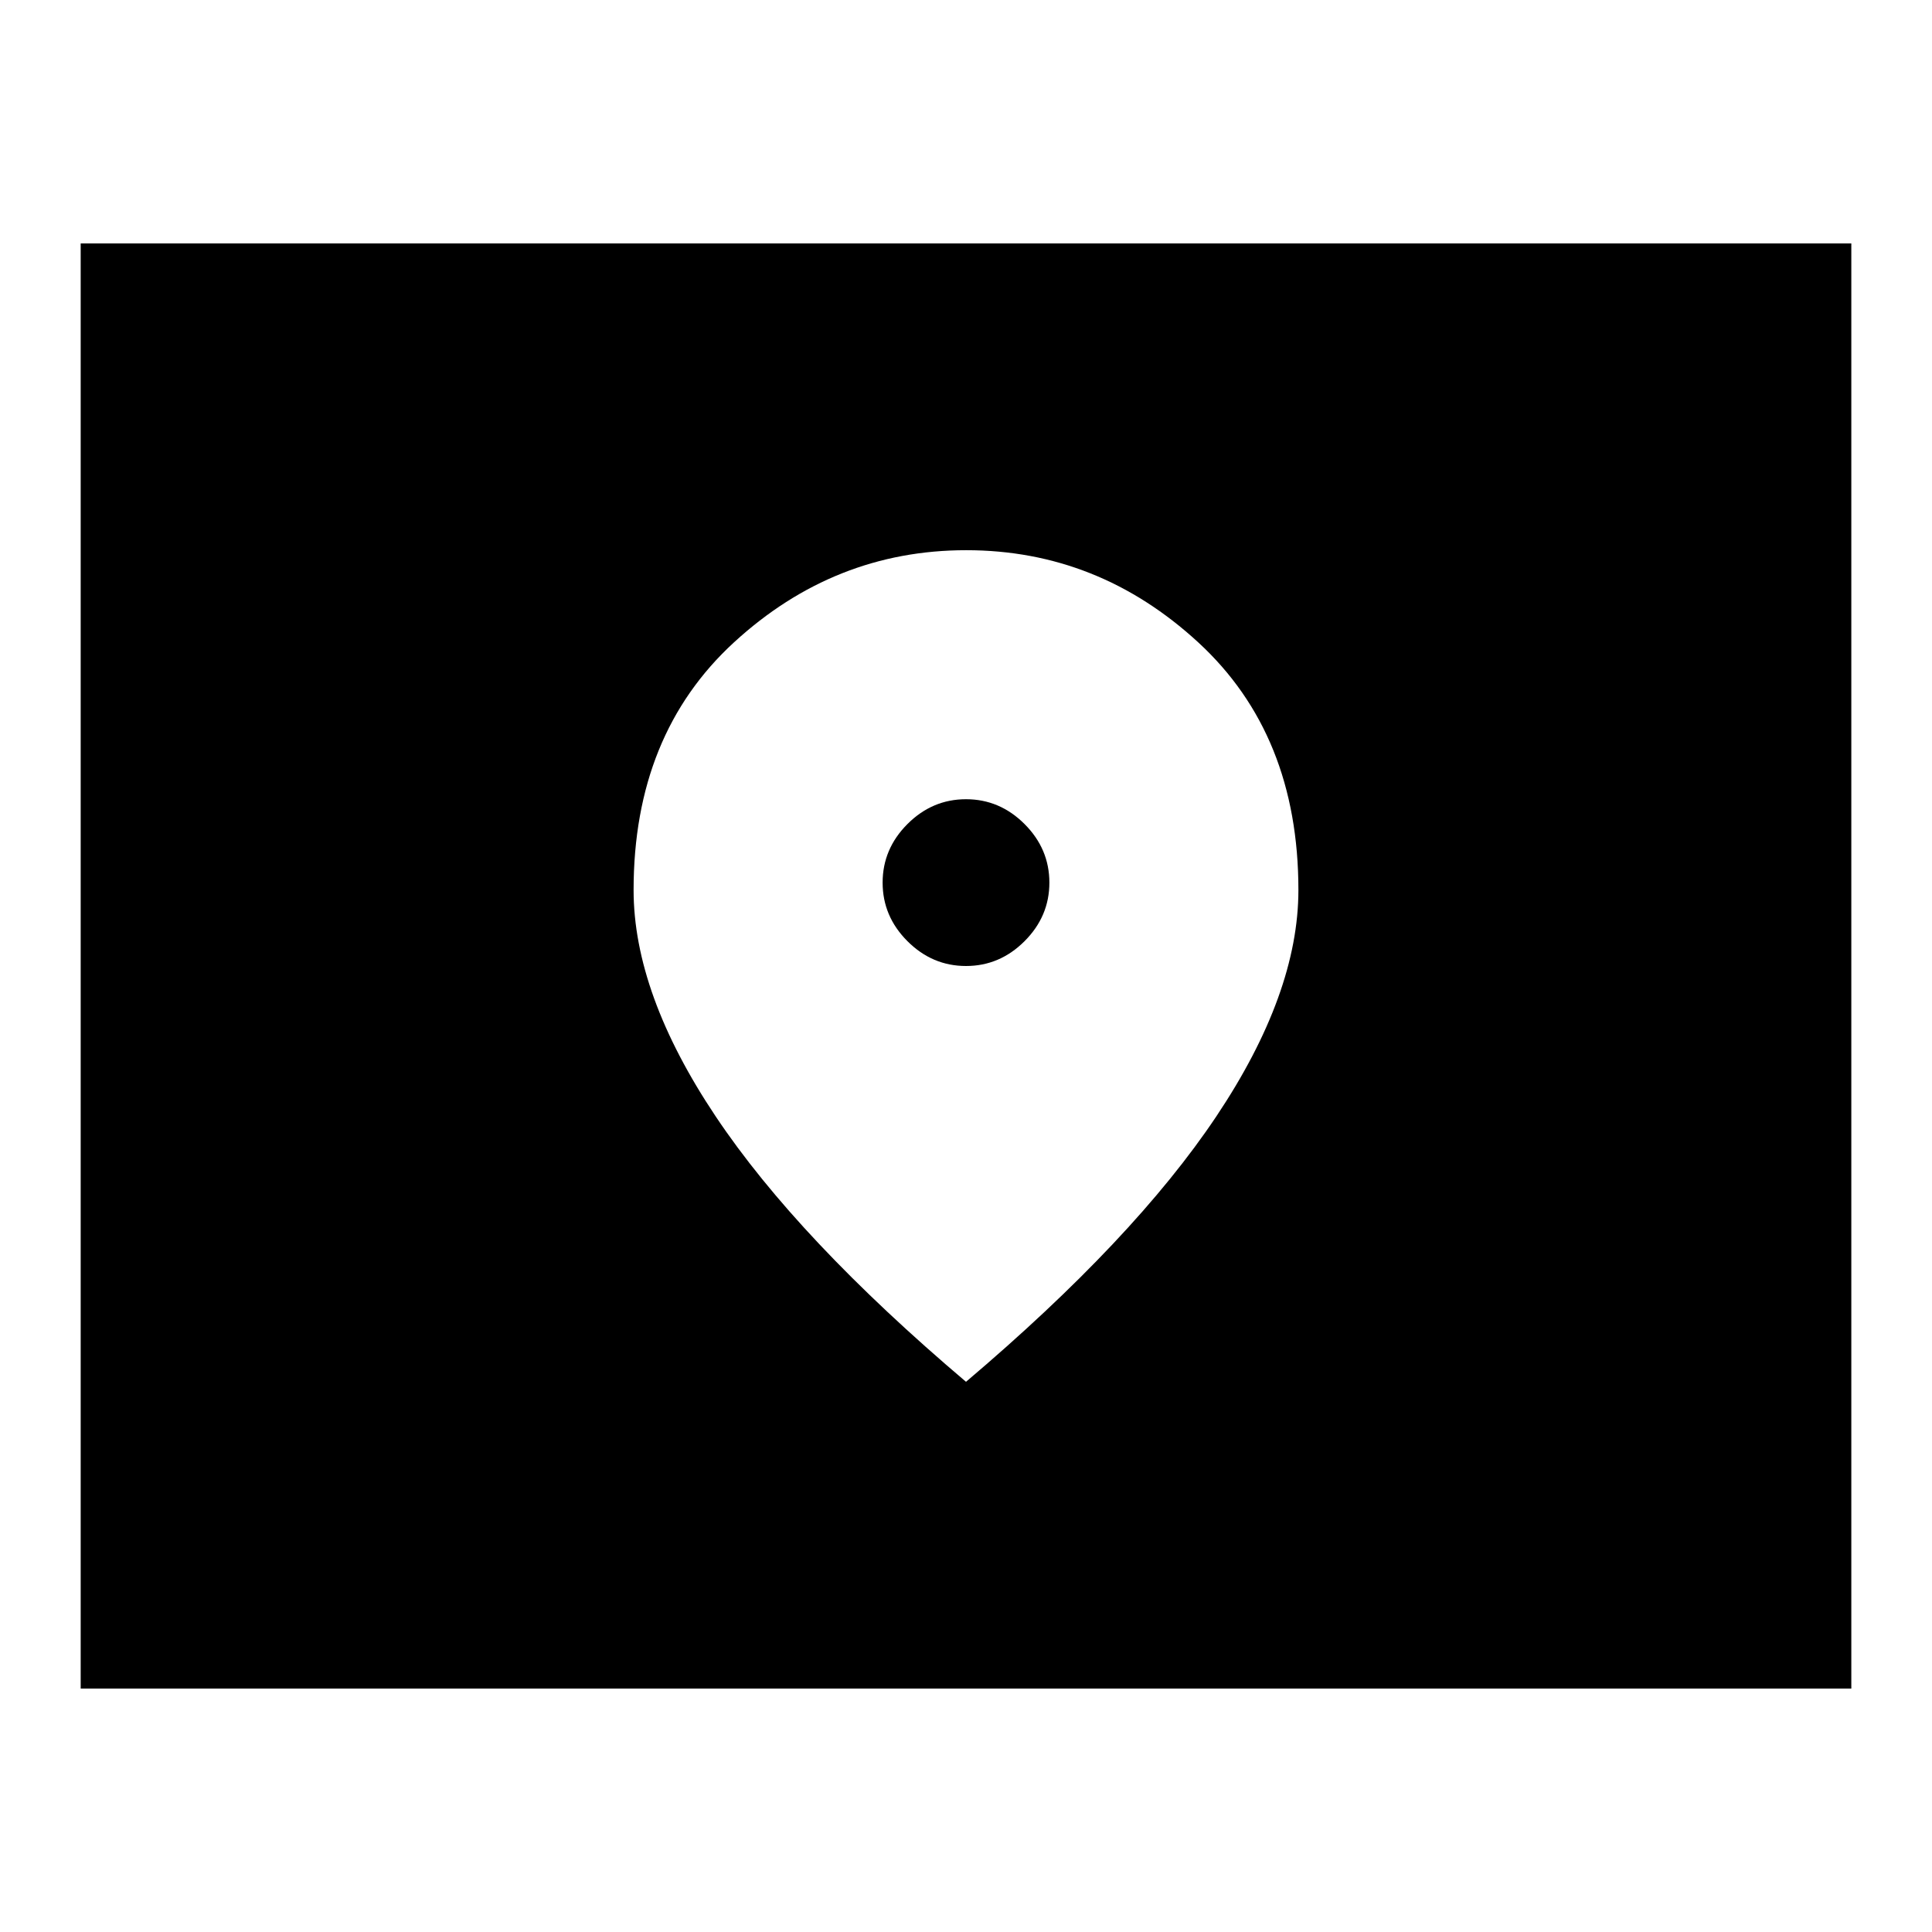 <svg xmlns="http://www.w3.org/2000/svg" height="24" viewBox="0 -960 960 960" width="24"><path d="M40.09-120.96v-718.08h879.82v718.08H40.09ZM480-480q-16.76 0-29.1-12.34-12.33-12.33-12.33-29.09 0-16.76 12.33-29.1 12.34-12.34 29.1-12.34t29.1 12.34q12.33 12.34 12.33 29.1t-12.33 29.09Q496.76-480 480-480Zm0 206.61q83.57-70.84 124.37-131.86 40.8-61.02 40.8-112.52 0-77.21-49.76-123.03-49.76-45.81-115.3-45.81-65.54 0-115.41 45.81-49.87 45.82-49.87 123.03 0 51.5 40.8 112.52 40.8 61.02 124.37 131.86Z"/></svg>